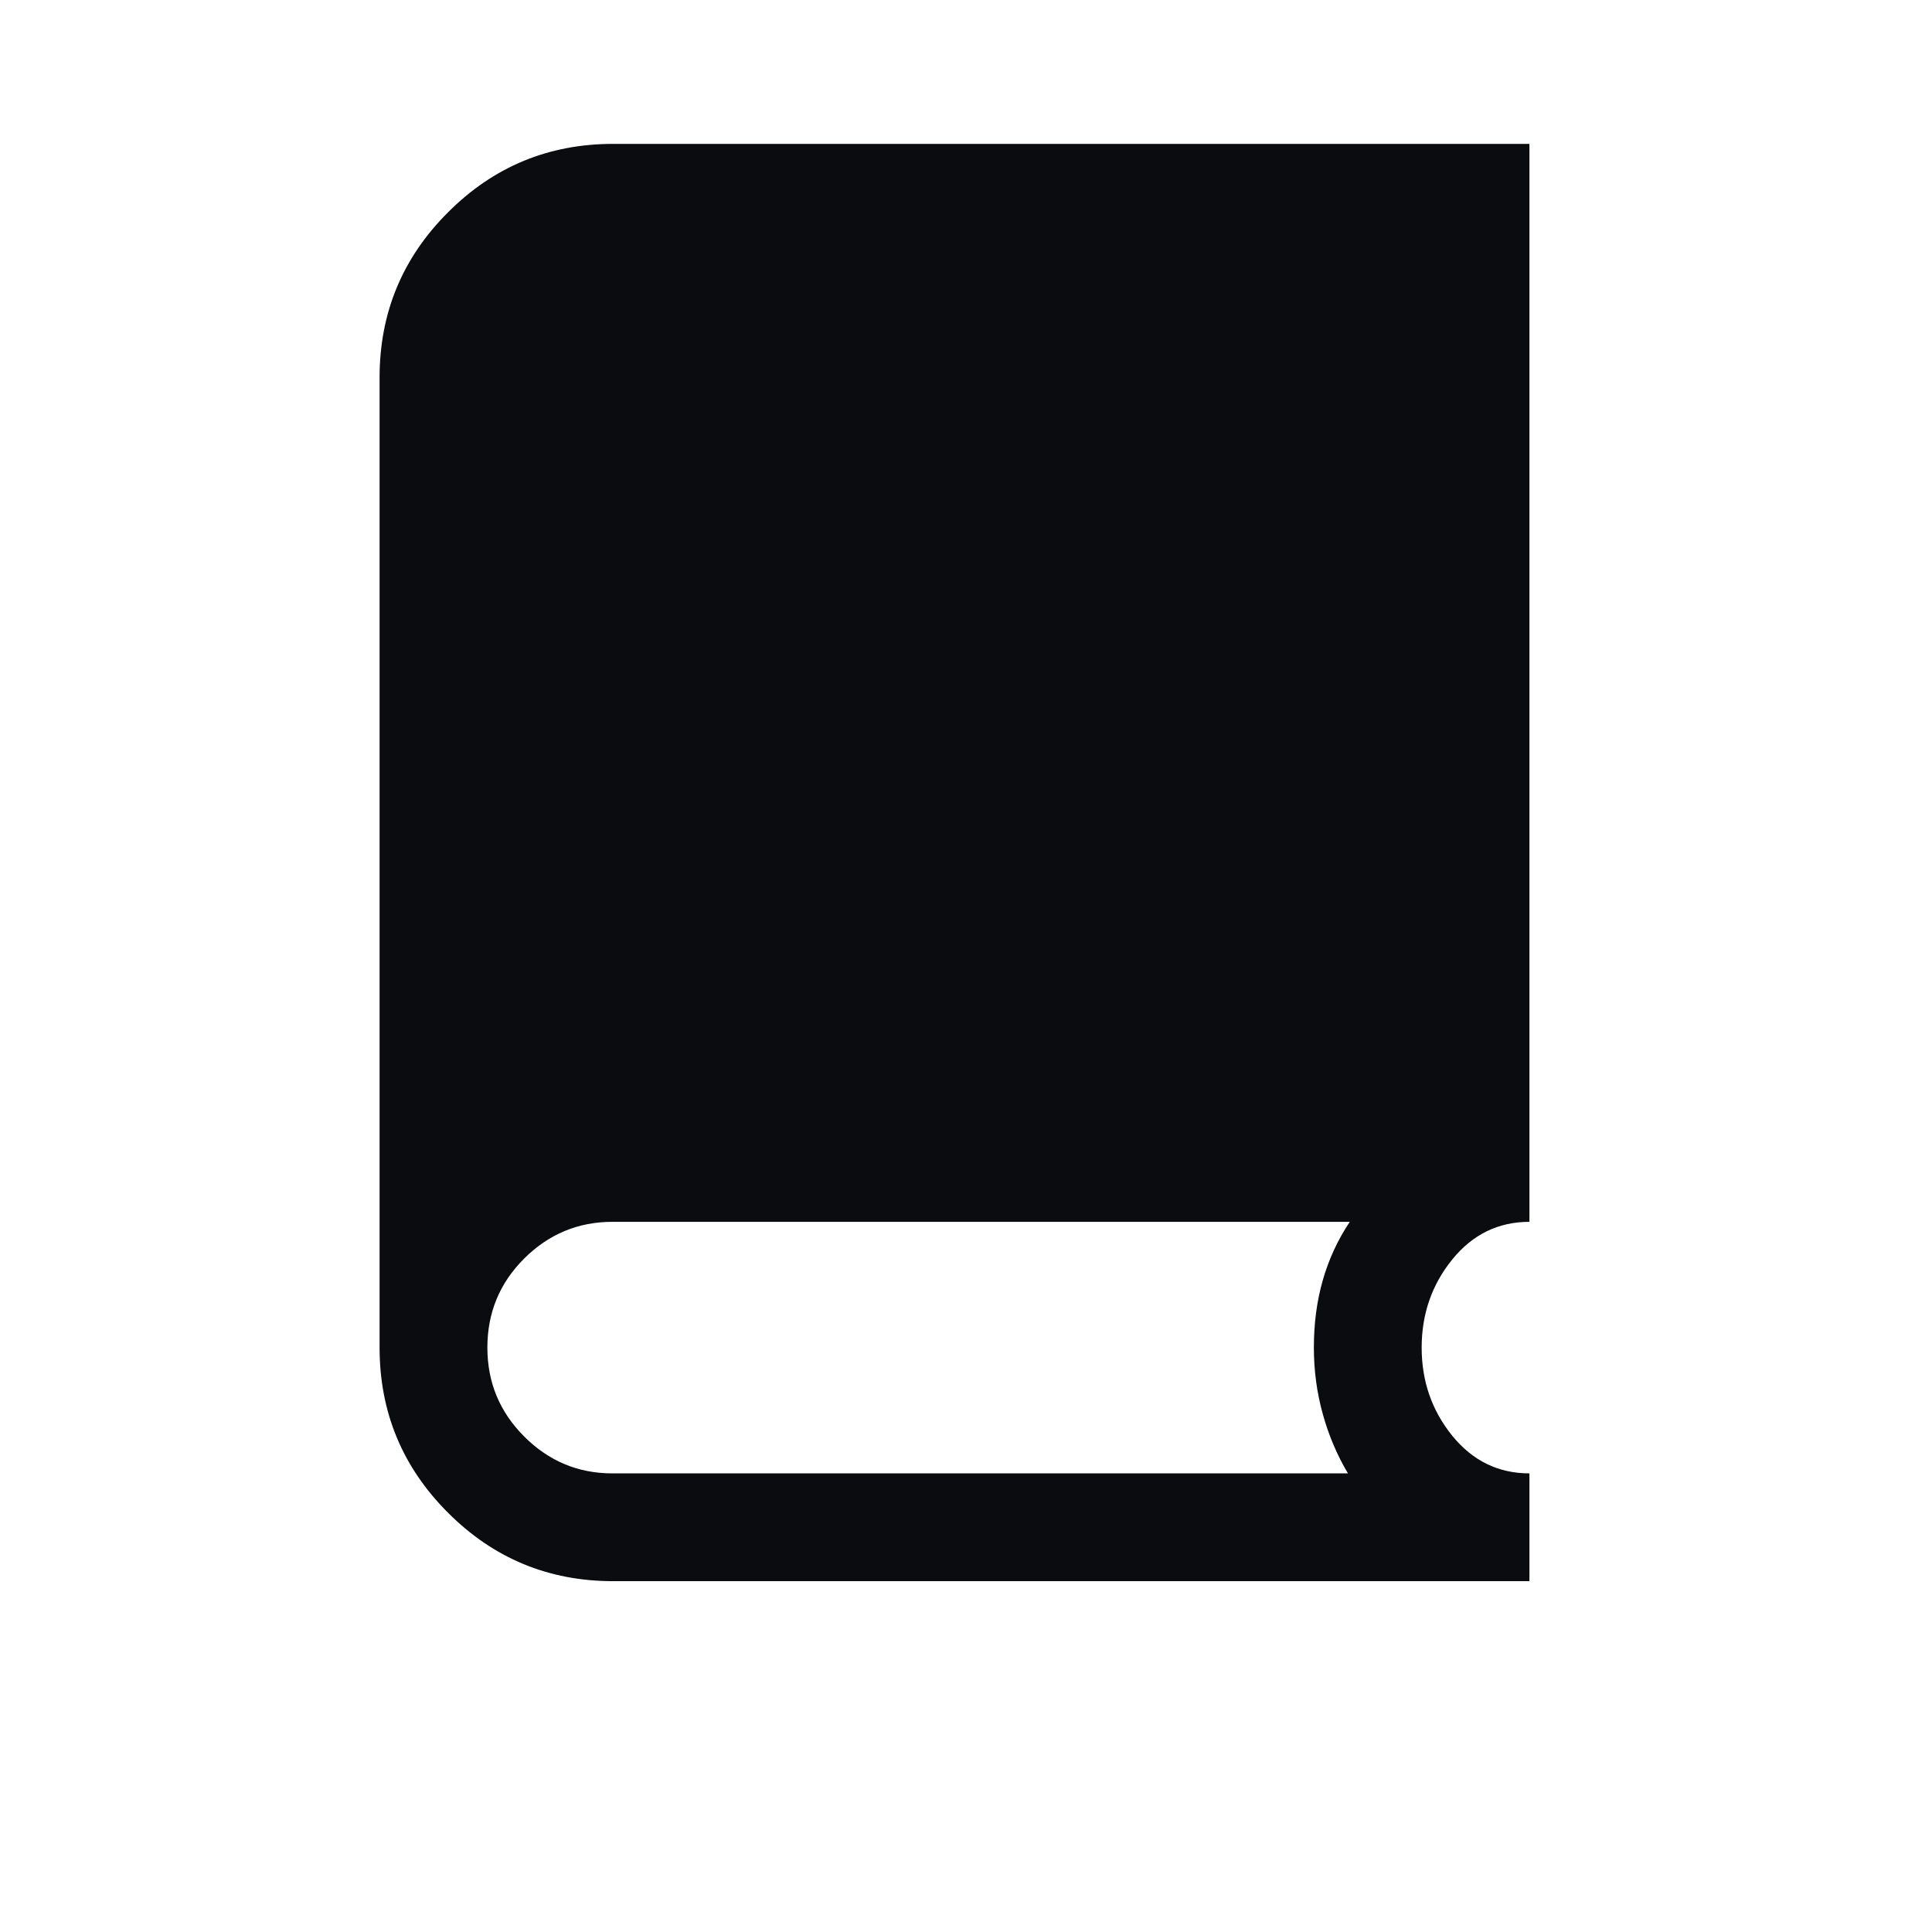 <svg xmlns="http://www.w3.org/2000/svg" xmlns:xlink="http://www.w3.org/1999/xlink" width="100" zoomAndPan="magnify" viewBox="0 0 75.12 83.04" height="100" preserveAspectRatio="xMidYMid meet" version="1.0"><defs><clipPath id="6a4be32e93"><path d="M 15.023 7.723 L 61.465 7.723 L 61.465 51.105 L 15.023 51.105 Z M 15.023 7.723 " clip-rule="nonzero"/></clipPath><clipPath id="a8bd8b1ac0"><path d="M 15.121 41.148 C 15.344 35.145 15.27 31.734 15.27 28.992 C 15.27 26.398 14.828 23.801 15.195 21.355 C 15.641 18.91 16.234 16.242 17.719 14.238 C 19.273 12.238 21.941 10.605 24.391 9.645 C 26.762 8.68 29.578 8.68 32.172 8.457 C 34.695 8.234 37.141 8.309 39.734 8.234 C 42.402 8.16 45.07 7.566 47.965 8.012 C 51.301 8.531 56.637 9.273 58.488 11.57 C 60.121 13.648 59.008 17.574 59.23 20.465 C 59.527 23.137 59.75 25.508 60.047 28.102 C 60.418 30.844 61.453 33.809 61.309 36.555 C 61.16 39.297 60.641 42.484 59.23 44.707 C 57.824 46.859 55.301 48.859 52.93 49.824 C 50.707 50.785 47.965 50.414 45.367 50.562 C 42.551 50.785 39.586 51.23 36.77 50.934 C 33.879 50.637 29.43 49.824 28.172 48.859 C 27.652 48.414 27.727 47.449 27.43 47.375 C 27.133 47.375 26.91 47.895 26.539 48.117 C 26.02 48.34 25.426 48.637 24.836 48.859 C 24.242 49.008 23.648 49.156 23.055 49.156 C 22.461 49.156 21.867 49.156 21.277 49.008 C 20.684 48.934 20.09 48.711 19.496 48.488 C 18.977 48.266 18.457 47.895 17.941 47.523 C 17.496 47.152 17.051 46.711 16.68 46.266 C 16.309 45.746 16.012 45.227 15.789 44.707 C 15.492 44.113 15.344 43.523 15.195 42.93 C 15.121 42.336 15.121 41.148 15.121 41.148 " clip-rule="nonzero"/></clipPath><clipPath id="cd1400736e"><path d="M 0.023 0.723 L 46.465 0.723 L 46.465 44.105 L 0.023 44.105 Z M 0.023 0.723 " clip-rule="nonzero"/></clipPath><clipPath id="555fc8e1f3"><path d="M 0.121 34.148 C 0.344 28.145 0.27 24.734 0.27 21.992 C 0.27 19.398 -0.172 16.801 0.195 14.355 C 0.641 11.91 1.234 9.242 2.719 7.238 C 4.273 5.238 6.941 3.605 9.391 2.645 C 11.762 1.68 14.578 1.68 17.172 1.457 C 19.695 1.234 22.141 1.309 24.734 1.234 C 27.402 1.16 30.07 0.566 32.965 1.012 C 36.301 1.531 41.637 2.273 43.488 4.57 C 45.121 6.648 44.008 10.574 44.23 13.465 C 44.527 16.137 44.75 18.508 45.047 21.102 C 45.418 23.844 46.453 26.809 46.309 29.555 C 46.16 32.297 45.641 35.484 44.23 37.707 C 42.824 39.859 40.301 41.859 37.93 42.824 C 35.707 43.785 32.965 43.414 30.367 43.562 C 27.551 43.785 24.586 44.23 21.77 43.934 C 18.879 43.637 14.43 42.824 13.172 41.859 C 12.652 41.414 12.727 40.449 12.43 40.375 C 12.133 40.375 11.91 40.895 11.539 41.117 C 11.02 41.34 10.426 41.637 9.836 41.859 C 9.242 42.008 8.648 42.156 8.055 42.156 C 7.461 42.156 6.867 42.156 6.277 42.008 C 5.684 41.934 5.09 41.711 4.496 41.488 C 3.977 41.266 3.457 40.895 2.941 40.523 C 2.496 40.152 2.051 39.711 1.68 39.266 C 1.309 38.746 1.012 38.227 0.789 37.707 C 0.492 37.113 0.344 36.523 0.195 35.93 C 0.121 35.336 0.121 34.148 0.121 34.148 " clip-rule="nonzero"/></clipPath><clipPath id="d10ee2dd25"><rect x="0" width="47" y="0" height="45"/></clipPath><clipPath id="b010a37758"><path d="M 45.238 34.785 L 59.781 34.785 L 59.781 49.652 L 45.238 49.652 Z M 45.238 34.785 " clip-rule="nonzero"/></clipPath><clipPath id="55c1440f4f"><path d="M 59.75 39.965 C 59.75 44.633 59.23 45.895 58.488 46.785 C 57.824 47.672 56.785 48.488 55.746 48.934 C 54.711 49.453 53.375 49.676 52.262 49.602 C 51.078 49.527 49.816 49.156 48.852 48.562 C 47.891 47.969 46.926 47.004 46.332 46.043 C 45.738 45.078 45.367 43.816 45.293 42.633 C 45.219 41.52 45.441 40.188 45.961 39.148 C 46.406 38.109 47.223 37.07 48.113 36.332 C 49 35.664 50.262 35.145 51.375 34.922 C 52.484 34.699 53.82 34.773 54.93 35.145 C 55.969 35.441 57.898 36.996 57.898 36.996 " clip-rule="nonzero"/></clipPath><clipPath id="d1fc3f1b50"><path d="M 0.238 0.785 L 14.781 0.785 L 14.781 15.652 L 0.238 15.652 Z M 0.238 0.785 " clip-rule="nonzero"/></clipPath><clipPath id="65204c38c0"><path d="M 14.75 5.965 C 14.75 10.633 14.23 11.895 13.488 12.785 C 12.824 13.672 11.785 14.488 10.746 14.934 C 9.711 15.453 8.375 15.676 7.262 15.602 C 6.078 15.527 4.816 15.156 3.852 14.562 C 2.891 13.969 1.926 13.004 1.332 12.043 C 0.738 11.078 0.367 9.816 0.293 8.633 C 0.219 7.52 0.441 6.188 0.961 5.148 C 1.406 4.109 2.223 3.07 3.113 2.332 C 4 1.664 5.262 1.145 6.375 0.922 C 7.484 0.699 8.82 0.773 9.93 1.145 C 10.969 1.441 12.898 2.996 12.898 2.996 " clip-rule="nonzero"/></clipPath><clipPath id="962adbb0a2"><rect x="0" width="15" y="0" height="16"/></clipPath><clipPath id="4f37bef7ef"><path d="M 14.324 35.602 L 28.949 35.602 L 28.949 50.465 L 14.324 50.465 Z M 14.324 35.602 " clip-rule="nonzero"/></clipPath><clipPath id="cedb12caa7"><path d="M 28.91 40.852 C 28.91 45.523 28.316 46.711 27.652 47.598 C 26.91 48.488 25.871 49.305 24.836 49.824 C 23.797 50.266 22.461 50.488 21.352 50.414 C 20.238 50.34 18.977 49.973 17.941 49.379 C 16.977 48.785 16.012 47.895 15.418 46.859 C 14.828 45.895 14.457 44.633 14.383 43.523 C 14.309 42.336 14.531 41.074 15.047 40.039 C 15.492 38.926 16.309 37.887 17.199 37.219 C 18.164 36.48 19.348 35.961 20.461 35.738 C 21.574 35.516 22.906 35.664 24.02 35.961 C 25.129 36.332 27.059 37.812 27.059 37.812 " clip-rule="nonzero"/></clipPath><clipPath id="2da35fefce"><path d="M 0.324 0.602 L 14.941 0.602 L 14.941 15.465 L 0.324 15.465 Z M 0.324 0.602 " clip-rule="nonzero"/></clipPath><clipPath id="a7c3ed9536"><path d="M 14.91 5.852 C 14.91 10.523 14.316 11.711 13.652 12.598 C 12.91 13.488 11.871 14.305 10.836 14.824 C 9.797 15.266 8.461 15.488 7.352 15.414 C 6.238 15.34 4.977 14.973 3.941 14.379 C 2.977 13.785 2.012 12.895 1.418 11.859 C 0.828 10.895 0.457 9.633 0.383 8.523 C 0.309 7.336 0.531 6.074 1.047 5.039 C 1.492 3.926 2.309 2.887 3.199 2.219 C 4.164 1.48 5.348 0.961 6.461 0.738 C 7.574 0.516 8.906 0.664 10.02 0.961 C 11.129 1.332 13.059 2.812 13.059 2.812 " clip-rule="nonzero"/></clipPath><clipPath id="b8e927afe3"><rect x="0" width="15" y="0" height="16"/></clipPath><clipPath id="27e588ea33"><path d="M 16.18 8.84 L 30.719 8.84 L 30.719 23.703 L 16.18 23.703 Z M 16.18 8.84 " clip-rule="nonzero"/></clipPath><clipPath id="3efbfdd1bf"><path d="M 30.691 14.016 C 30.691 18.688 30.172 19.949 29.43 20.836 C 28.762 21.727 27.727 22.543 26.688 22.988 C 25.648 23.508 24.316 23.727 23.203 23.652 C 22.016 23.582 20.758 23.211 19.793 22.617 C 18.828 22.023 17.867 21.059 17.273 20.098 C 16.68 19.133 16.309 17.871 16.234 16.688 C 16.16 15.574 16.383 14.238 16.902 13.203 C 17.348 12.164 18.164 11.125 19.051 10.383 C 19.941 9.719 21.203 9.199 22.312 8.977 C 23.426 8.754 24.762 8.828 25.871 9.199 C 26.91 9.496 28.836 10.977 28.836 10.977 " clip-rule="nonzero"/></clipPath><clipPath id="9887d3d43e"><path d="M 0.18 0.84 L 14.719 0.84 L 14.719 15.703 L 0.18 15.703 Z M 0.18 0.84 " clip-rule="nonzero"/></clipPath><clipPath id="5d7d354773"><path d="M 14.691 6.016 C 14.691 10.688 14.172 11.949 13.43 12.836 C 12.762 13.727 11.727 14.543 10.688 14.988 C 9.648 15.508 8.316 15.727 7.203 15.652 C 6.016 15.582 4.758 15.211 3.793 14.617 C 2.828 14.023 1.867 13.059 1.273 12.098 C 0.68 11.133 0.309 9.871 0.234 8.688 C 0.16 7.574 0.383 6.238 0.902 5.203 C 1.348 4.164 2.164 3.125 3.051 2.383 C 3.941 1.719 5.203 1.199 6.312 0.977 C 7.426 0.754 8.762 0.828 9.871 1.199 C 10.91 1.496 12.836 2.977 12.836 2.977 " clip-rule="nonzero"/></clipPath><clipPath id="3707bdbb8b"><rect x="0" width="15" y="0" height="16"/></clipPath><clipPath id="4d9f33ac66"><path d="M 15.773 45.293 L 21.777 45.293 L 21.777 50.242 L 15.773 50.242 Z M 15.773 45.293 " clip-rule="nonzero"/></clipPath><clipPath id="fdb6a724bb"><path d="M 17.422 45.82 C 20.312 45.449 21.203 45.82 21.5 46.414 C 21.793 47.078 21.645 48.562 21.129 49.082 C 20.758 49.602 19.793 49.898 19.199 49.75 C 18.531 49.676 17.793 49.082 17.496 48.488 C 17.273 47.895 17.273 46.93 17.645 46.414 C 17.941 45.895 18.828 45.375 19.422 45.301 C 20.016 45.301 20.98 45.746 21.352 46.191 C 21.719 46.711 21.867 47.672 21.645 48.266 C 21.5 48.859 20.758 49.379 20.164 49.75 C 19.422 50.121 18.238 50.34 17.496 50.195 C 16.977 50.047 16.457 49.75 16.16 49.305 C 15.863 48.785 15.715 47.82 15.863 47.227 C 16.086 46.637 17.422 45.82 17.422 45.82 " clip-rule="nonzero"/></clipPath><clipPath id="f82ba287a1"><path d="M 0.773 0.293 L 6.777 0.293 L 6.777 5.242 L 0.773 5.242 Z M 0.773 0.293 " clip-rule="nonzero"/></clipPath><clipPath id="27756e0d11"><path d="M 2.422 0.82 C 5.312 0.449 6.203 0.82 6.5 1.414 C 6.793 2.078 6.645 3.562 6.129 4.082 C 5.758 4.602 4.793 4.898 4.199 4.75 C 3.531 4.676 2.793 4.082 2.496 3.488 C 2.273 2.895 2.273 1.93 2.645 1.414 C 2.941 0.895 3.828 0.375 4.422 0.301 C 5.016 0.301 5.98 0.746 6.352 1.191 C 6.719 1.711 6.867 2.672 6.645 3.266 C 6.5 3.859 5.758 4.379 5.164 4.75 C 4.422 5.121 3.238 5.34 2.496 5.195 C 1.977 5.047 1.457 4.75 1.16 4.305 C 0.863 3.785 0.715 2.82 0.863 2.227 C 1.086 1.637 2.422 0.82 2.422 0.82 " clip-rule="nonzero"/></clipPath><clipPath id="527f1d2032"><rect x="0" width="7" y="0" height="6"/></clipPath></defs><path fill="#0b0c10" d="M 22.395 67.961 C 19.621 67.961 17.254 66.98 15.297 65.02 C 13.336 63.062 12.355 60.695 12.355 57.922 L 12.355 16.223 C 12.355 13.449 13.336 11.082 15.297 9.125 C 17.254 7.164 19.621 6.184 22.395 6.184 L 61.777 6.184 L 61.777 52.516 C 60.438 52.516 59.332 53.059 58.457 54.137 C 57.582 55.219 57.145 56.48 57.145 57.922 C 57.145 59.363 57.582 60.625 58.457 61.707 C 59.332 62.785 60.438 63.328 61.777 63.328 L 61.777 67.961 Z M 16.988 49.426 C 17.762 48.914 18.598 48.527 19.5 48.27 C 20.398 48.012 21.363 47.883 22.395 47.883 L 24.711 47.883 L 24.711 10.816 L 22.395 10.816 C 20.891 10.816 19.617 11.344 18.566 12.395 C 17.516 13.445 16.988 14.723 16.988 16.223 Z M 29.344 47.883 L 57.145 47.883 L 57.145 10.816 L 29.344 10.816 Z M 16.988 49.426 L 16.988 10.816 Z M 22.359 63.328 L 53.977 63.328 C 53.516 62.555 53.152 61.707 52.895 60.777 C 52.637 59.852 52.512 58.898 52.512 57.922 C 52.512 56.891 52.637 55.926 52.895 55.027 C 53.152 54.125 53.539 53.289 54.055 52.516 L 22.363 52.516 C 20.891 52.516 19.625 53.043 18.57 54.094 C 17.516 55.145 16.988 56.422 16.988 57.922 C 16.988 59.414 17.516 60.688 18.57 61.742 C 19.625 62.801 20.891 63.328 22.359 63.328 Z M 22.359 63.328 " fill-opacity="1" fill-rule="nonzero"/><g clip-path="url(#6a4be32e93)"><g clip-path="url(#a8bd8b1ac0)"><g transform="matrix(1, 0, 0, 1, 15, 7)"><g clip-path="url(#d10ee2dd25)"><g clip-path="url(#cd1400736e)"><g clip-path="url(#555fc8e1f3)"><rect x="-31.526" width="108.173" fill="#0b0c10" height="119.578" y="-25.269" fill-opacity="1"/></g></g></g></g></g></g><g clip-path="url(#b010a37758)"><g clip-path="url(#55c1440f4f)"><g transform="matrix(1, 0, 0, 1, 45, 34)"><g clip-path="url(#962adbb0a2)"><g clip-path="url(#d1fc3f1b50)"><g clip-path="url(#65204c38c0)"><rect x="-61.526" width="108.173" fill="#0b0c10" height="119.578" y="-52.269" fill-opacity="1"/></g></g></g></g></g></g><g clip-path="url(#4f37bef7ef)"><g clip-path="url(#cedb12caa7)"><g transform="matrix(1, 0, 0, 1, 14, 35)"><g clip-path="url(#b8e927afe3)"><g clip-path="url(#2da35fefce)"><g clip-path="url(#a7c3ed9536)"><rect x="-30.526" width="108.173" fill="#0b0c10" height="119.578" y="-53.269" fill-opacity="1"/></g></g></g></g></g></g><g clip-path="url(#27e588ea33)"><g clip-path="url(#3efbfdd1bf)"><g transform="matrix(1, 0, 0, 1, 16, 8)"><g clip-path="url(#3707bdbb8b)"><g clip-path="url(#9887d3d43e)"><g clip-path="url(#5d7d354773)"><rect x="-32.526" width="108.173" fill="#0b0c10" height="119.578" y="-26.269" fill-opacity="1"/></g></g></g></g></g></g><g clip-path="url(#4d9f33ac66)"><g clip-path="url(#fdb6a724bb)"><g transform="matrix(1, 0, 0, 1, 15, 45)"><g clip-path="url(#527f1d2032)"><g clip-path="url(#f82ba287a1)"><g clip-path="url(#27756e0d11)"><rect x="-31.526" width="108.173" fill="#0b0c10" height="119.578" y="-63.269" fill-opacity="1"/></g></g></g></g></g></g></svg>